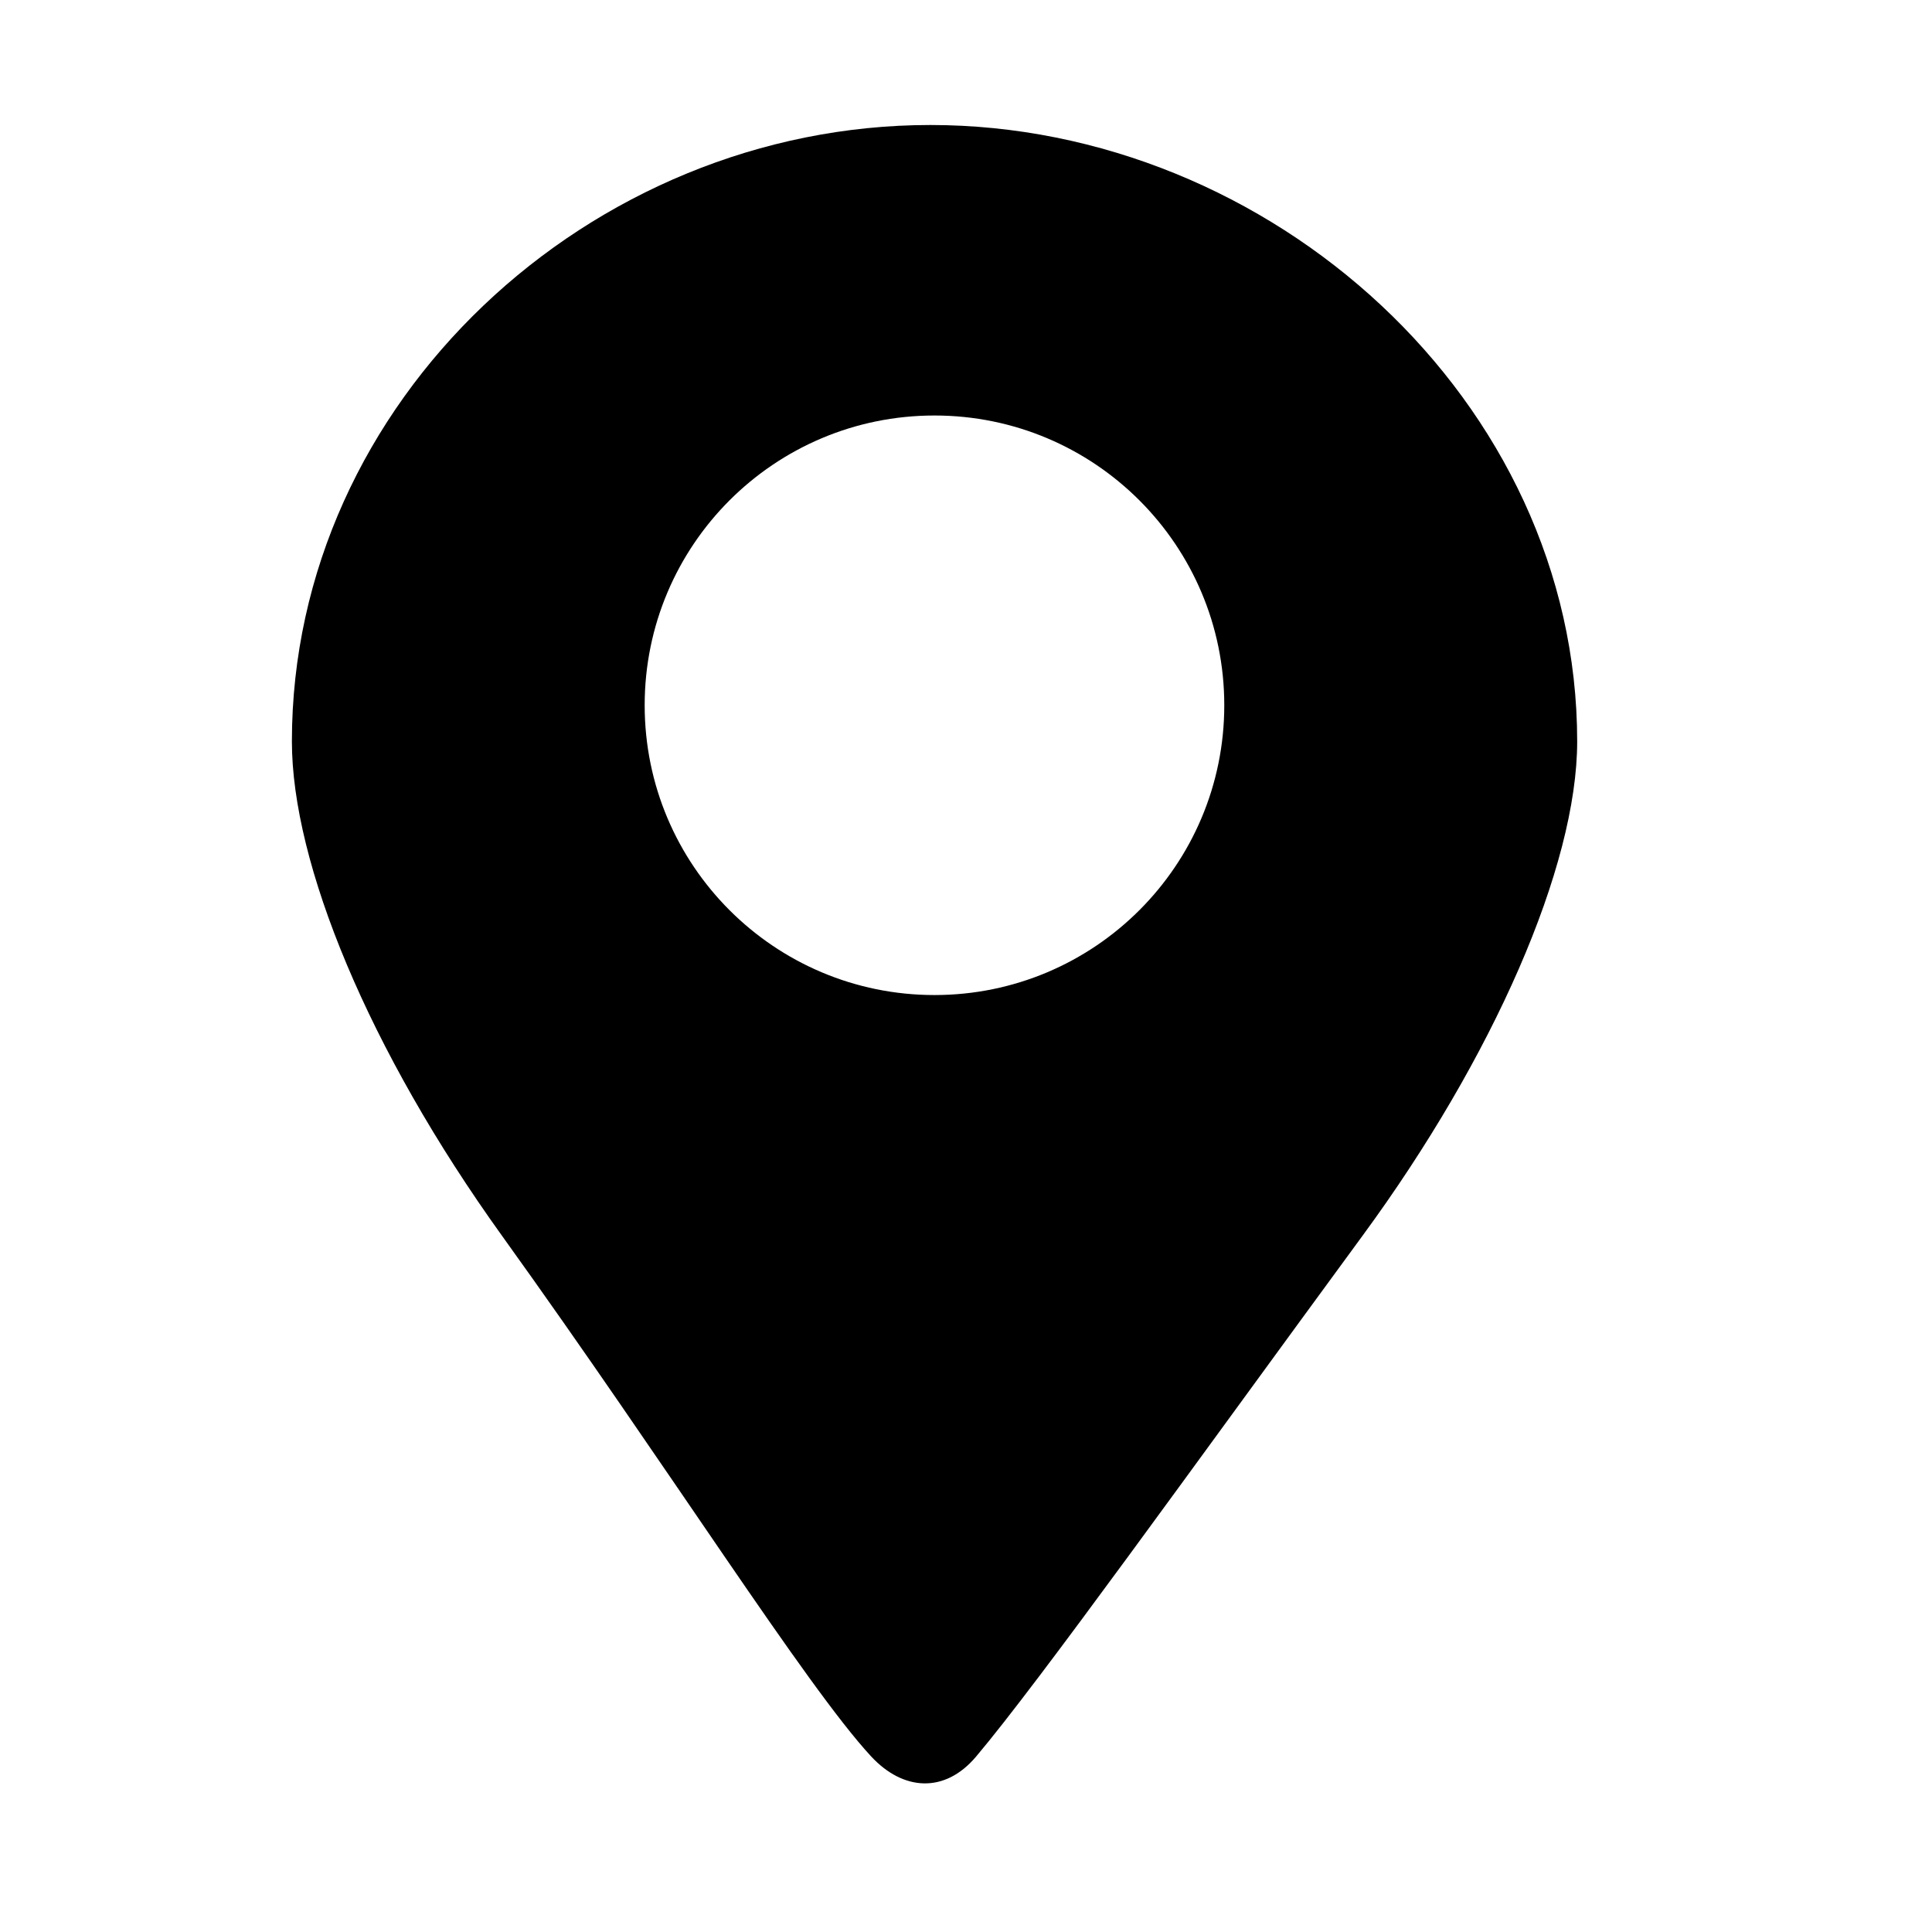 <?xml version="1.0" encoding="utf-8"?>
<!-- Generator: Adobe Illustrator 15.1.0, SVG Export Plug-In . SVG Version: 6.00 Build 0)  -->
<!DOCTYPE svg PUBLIC "-//W3C//DTD SVG 1.1//EN" "http://www.w3.org/Graphics/SVG/1.1/DTD/svg11.dtd">
<svg version="1.1" id="レイヤー_1" xmlns="http://www.w3.org/2000/svg" xmlns:xlink="http://www.w3.org/1999/xlink" x="0px"
	 y="0px" width="60px" height="60px" viewBox="0 0 60 60" enable-background="new 0 0 60 60" xml:space="preserve">
<g>
	<g>
		<path fill="#000000" d="M28.893,3.882c-10.57,0-19.828,8.57-19.828,19.142c0,3.789,2.375,9.579,6.523,15.351
			c5.178,7.202,9.432,13.972,11.462,16.168c0.998,1.078,2.29,1.161,3.261,0.012c1.955-2.315,6.684-8.925,12.008-16.184
			c4.054-5.524,6.662-11.462,6.662-15.347C48.979,12.452,39.465,3.882,28.893,3.882z M29.021,30.902c-4.972,0-9-4.028-9-9
			c0-4.971,4.028-8.998,9-8.998c4.971,0,9,4.027,9,8.998C38.021,26.874,33.992,30.902,29.021,30.902z"/>
	</g>
</g>
</svg>

